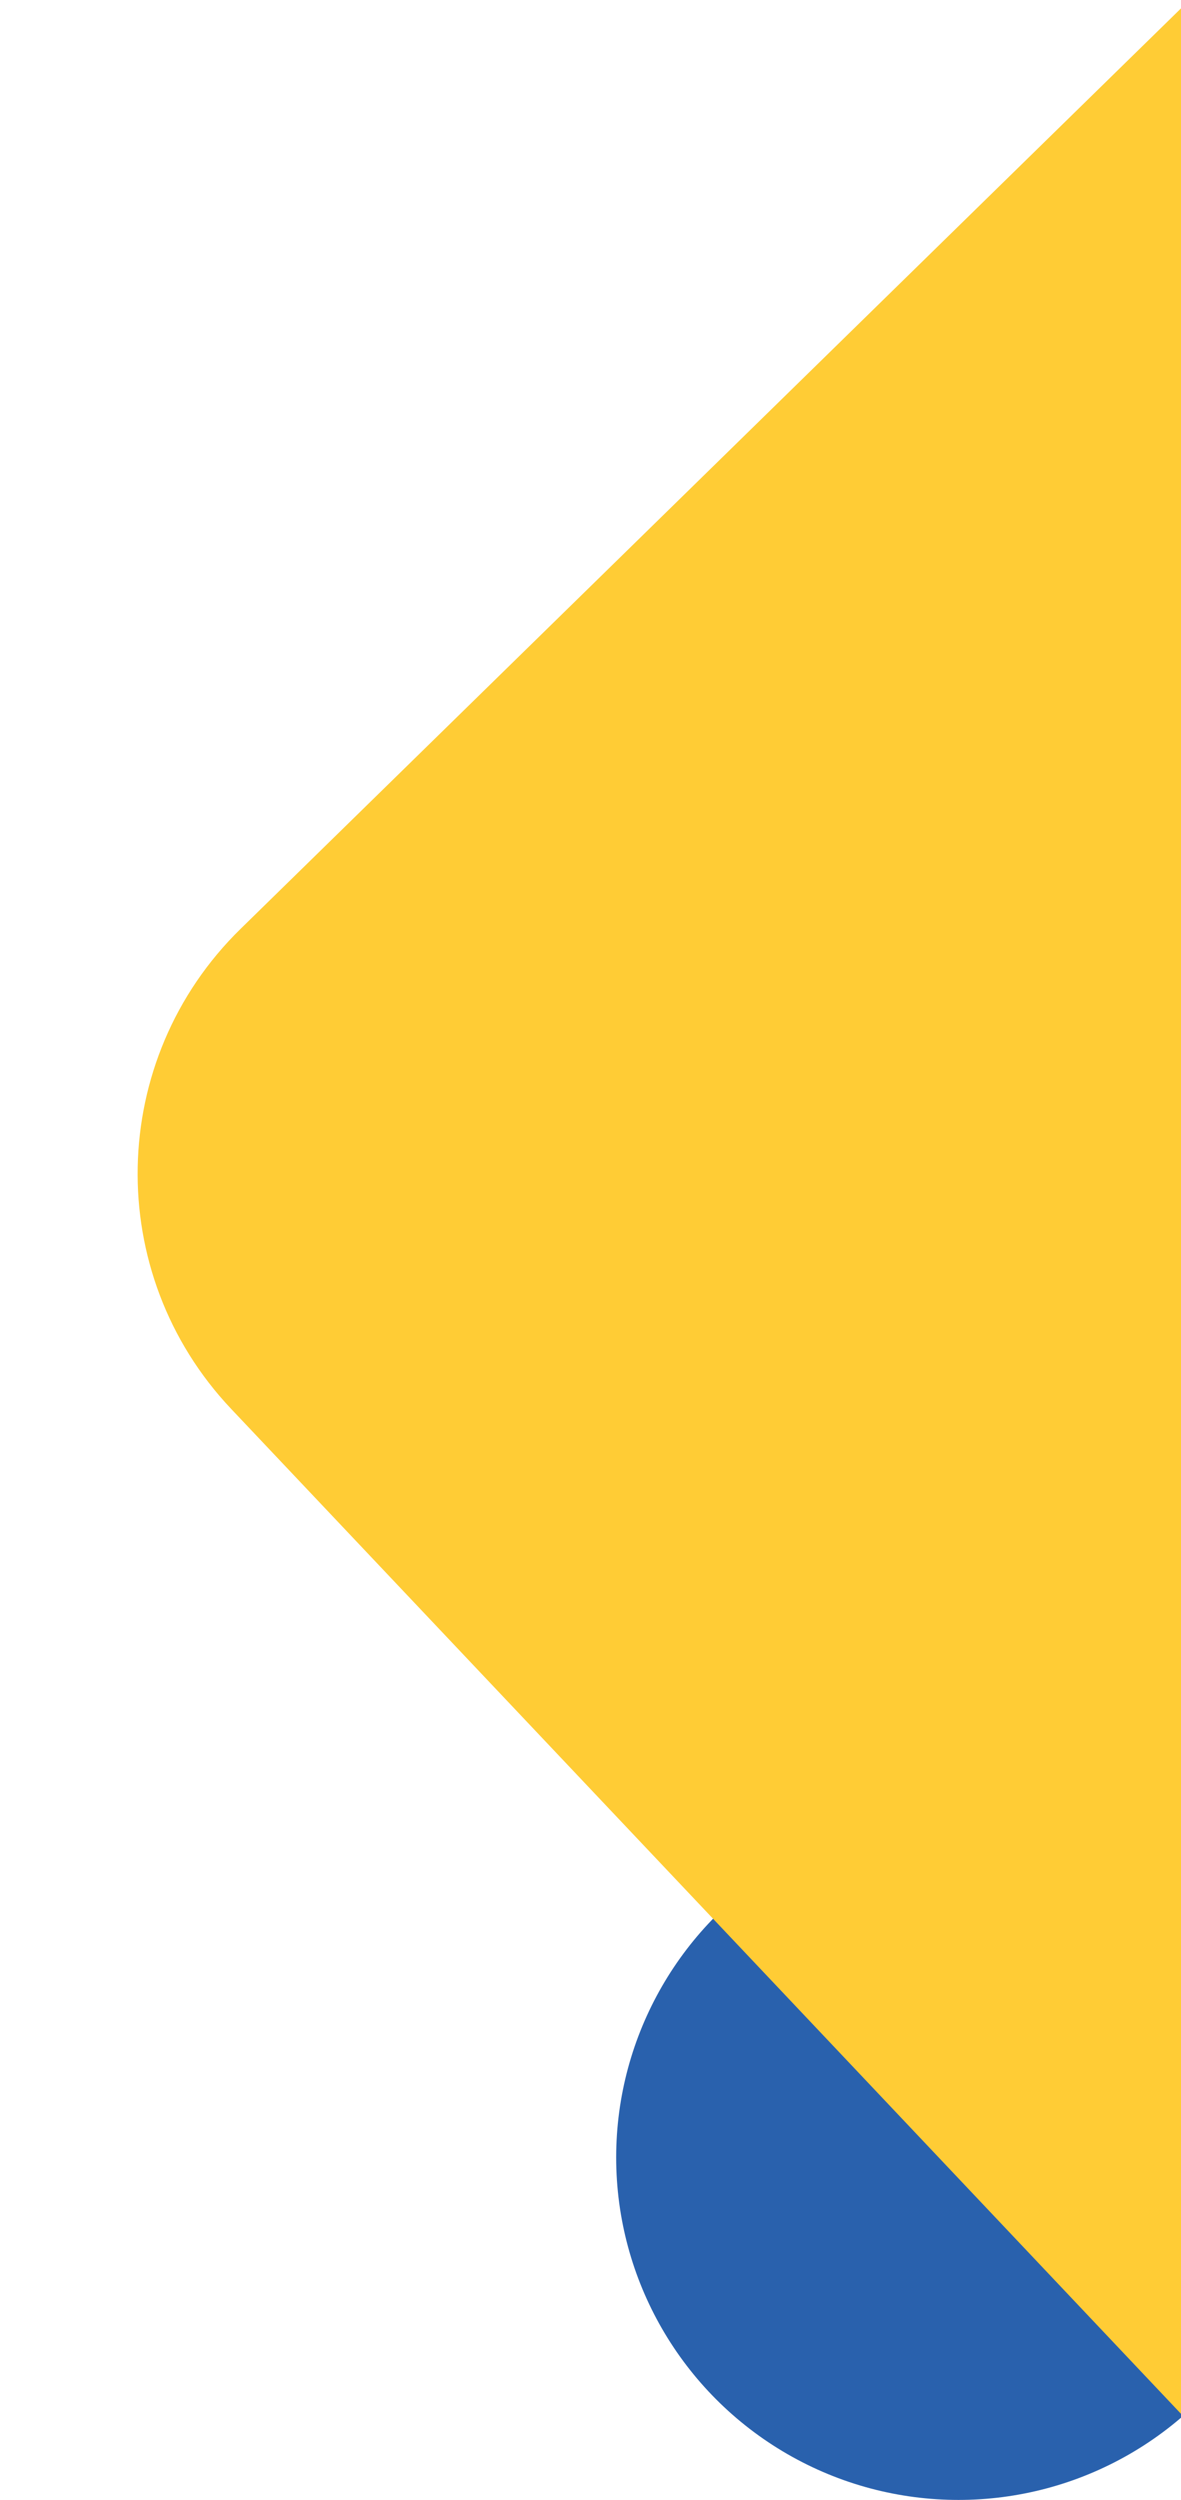 <svg width="69" height="146" viewBox="0 0 69 146" fill="none" xmlns="http://www.w3.org/2000/svg">
<circle r="20" transform="matrix(-1 0 0 1 56 126)" fill="#2961AD"/>
<path d="M14.054 54.249L69.5 0V141.5L13.509 82.286C6.011 74.357 6.254 61.881 14.054 54.249Z" fill="#FFCC35"/>
</svg>
